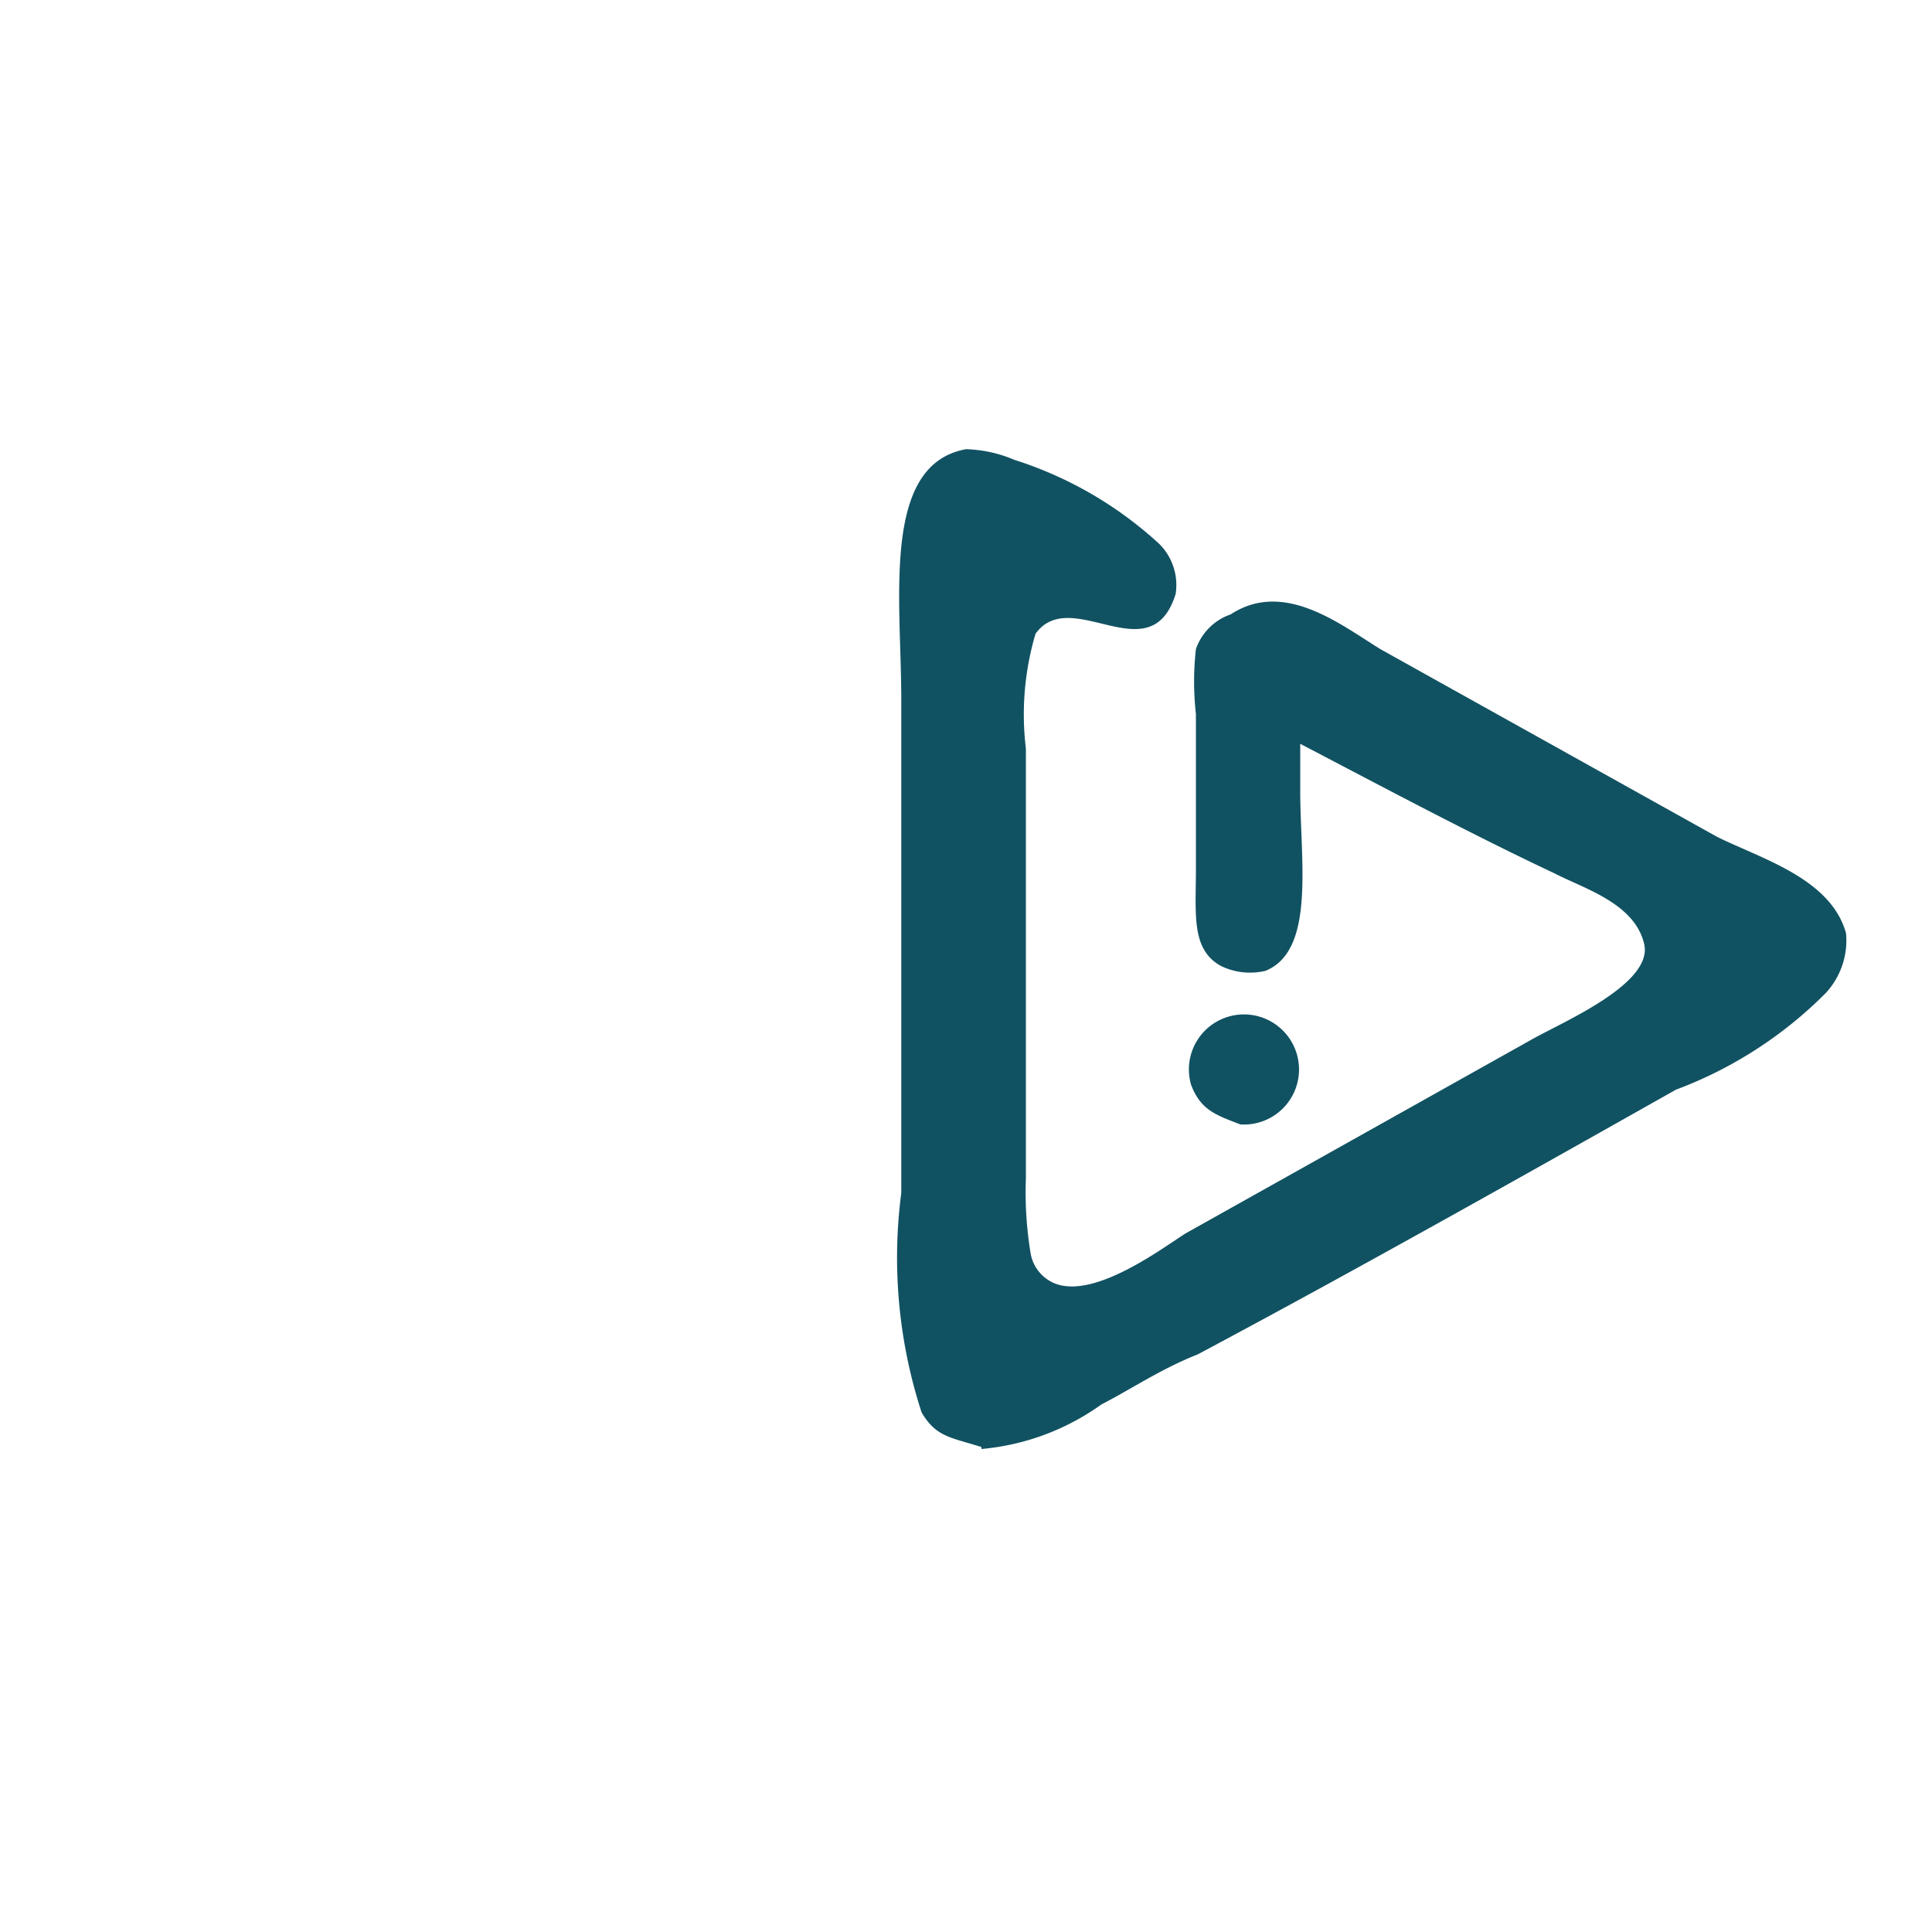 <svg id="Layer_1" data-name="Layer 1" xmlns="http://www.w3.org/2000/svg" viewBox="0 0 20 20"><defs><style>.cls-1{fill:#115262;}</style></defs><title>adchoices-new</title><path class="cls-1" d="M10.16,15a2.51,2.51,0,0,0,1.24-.46c.31-.16.62-.37,1-.52,1.65-.88,3.3-1.81,4.95-2.74a4.31,4.31,0,0,0,1.55-1,.8.8,0,0,0,.21-.62c-.16-.57-.88-.77-1.34-1L14.29,6.72c-.42-.26-1-.72-1.55-.36a.58.58,0,0,0-.36.36,3,3,0,0,0,0,.67V9c0,.47-.05.83.26,1a.69.69,0,0,0,.46.05c.52-.21.36-1.14.36-1.86V7.7c.88.46,1.76.93,2.63,1.34.31.16.83.31.93.73s-.87.82-1.18,1l-3.57,2c-.25.16-.93.67-1.34.52a.41.41,0,0,1-.26-.31,3.84,3.84,0,0,1-.05-.78V7.75a2.94,2.94,0,0,1,.1-1.19c.37-.51,1.19.42,1.45-.41A.6.6,0,0,0,12,5.63a4,4,0,0,0-1.5-.87A1.37,1.37,0,0,0,10,4.65c-.88.16-.67,1.55-.67,2.59v5.11a5.17,5.17,0,0,0,.21,2.27c.15.26.31.26.62.36Zm2.68-3.36a.57.57,0,1,0-.51-.41c.1.26.25.31.51.41Z"/></svg>